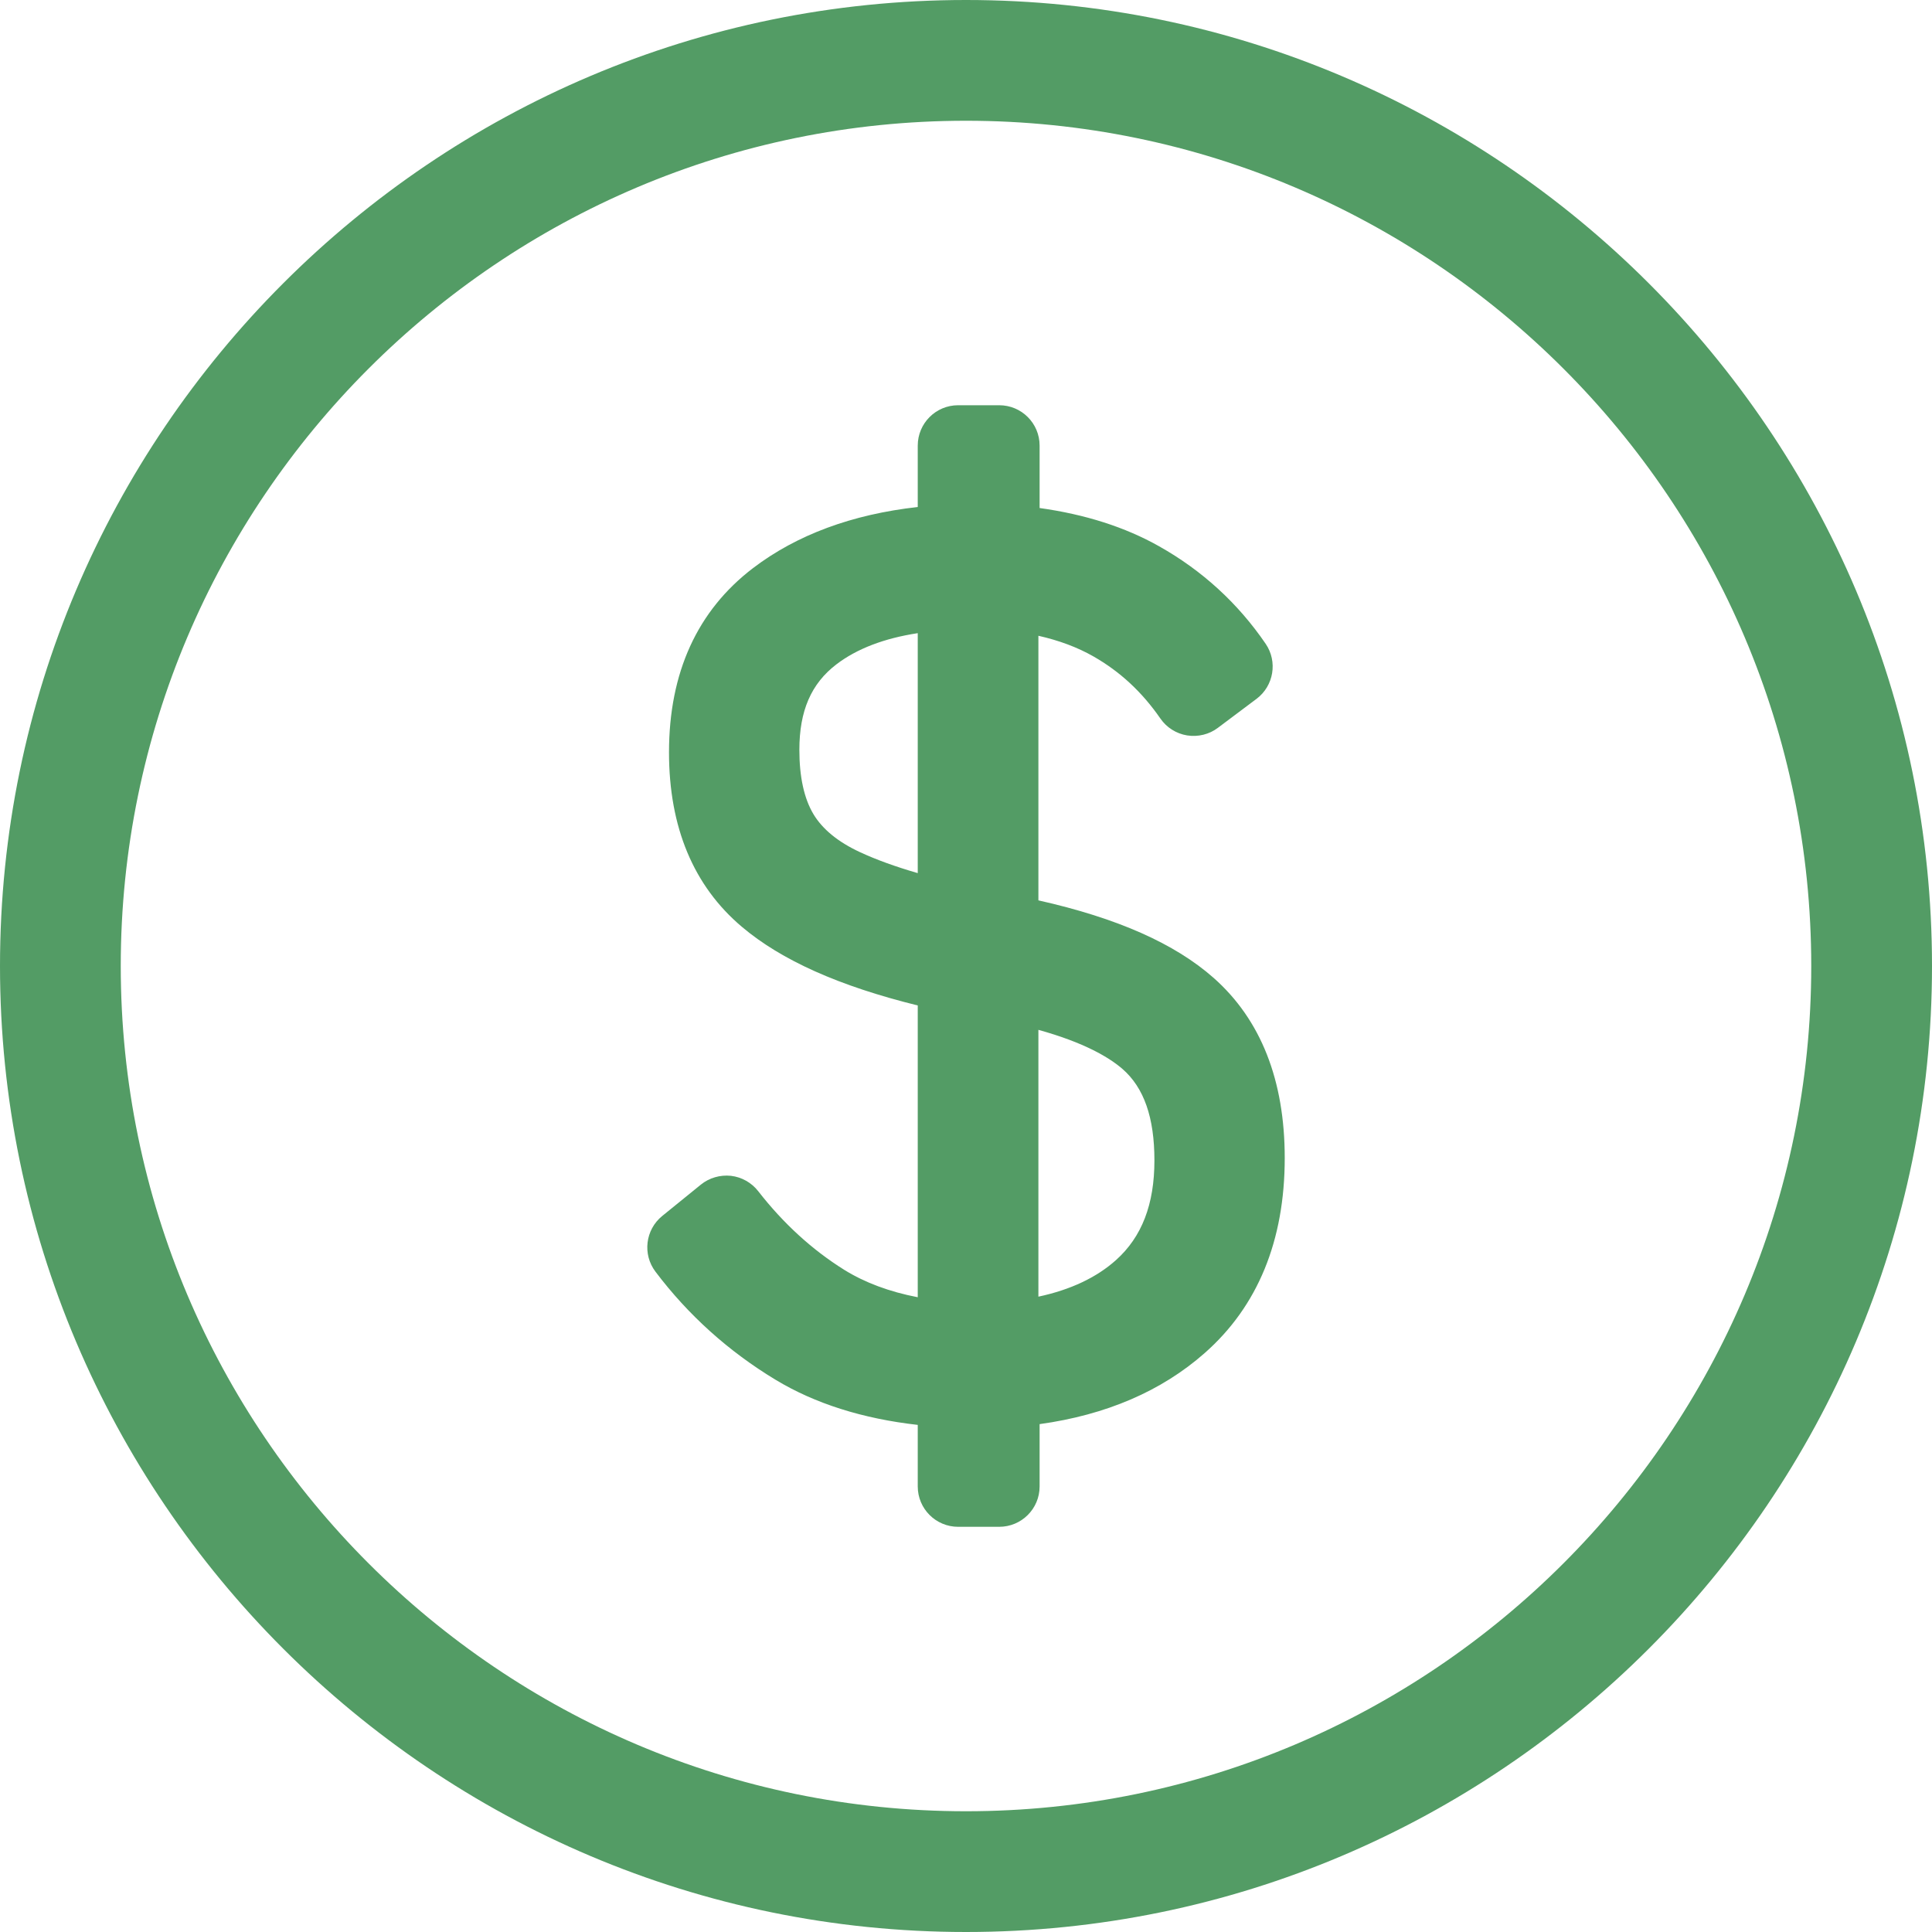 <svg width="40" height="40" viewBox="0 0 40 40" fill="none" xmlns="http://www.w3.org/2000/svg">
<path d="M20 0C8.972 0 0 8.972 0 20C0 31.028 8.972 40 20 40C31.028 40 40 31.028 40 20C40 8.972 31.028 0 20 0ZM20 37.5C10.351 37.5 2.5 29.65 2.5 20C2.5 10.35 10.351 2.5 20 2.5C29.649 2.5 37.5 10.35 37.5 20C37.5 29.65 29.649 37.5 20 37.5ZM25.129 20.248C24.321 19.534 23.13 19.007 21.499 18.641V13.163C21.925 13.259 22.306 13.401 22.636 13.589C23.19 13.905 23.644 14.326 24.025 14.877C24.154 15.064 24.355 15.19 24.578 15.226C24.804 15.261 25.034 15.206 25.215 15.069L26.015 14.469C26.372 14.201 26.456 13.698 26.204 13.329C25.633 12.492 24.891 11.812 23.998 11.31C23.296 10.914 22.467 10.649 21.524 10.518V9.226C21.524 8.764 21.15 8.39 20.688 8.39H19.837C19.375 8.39 19.001 8.764 19.001 9.226V10.497C17.642 10.649 16.498 11.072 15.593 11.76C14.438 12.64 13.851 13.924 13.851 15.576C13.851 17.128 14.359 18.343 15.36 19.189C16.177 19.88 17.372 20.415 19.001 20.817V26.858C18.415 26.745 17.905 26.555 17.48 26.291C16.818 25.878 16.218 25.331 15.698 24.662C15.56 24.485 15.356 24.37 15.133 24.344C14.91 24.321 14.685 24.385 14.511 24.526L13.71 25.176C13.361 25.46 13.299 25.97 13.571 26.329C14.249 27.228 15.086 27.98 16.056 28.566C16.871 29.059 17.86 29.372 19.001 29.501V30.775C19.001 31.237 19.375 31.611 19.838 31.611H20.687C21.15 31.611 21.524 31.237 21.524 30.775V29.485C22.902 29.294 24.048 28.801 24.94 28.015C26.041 27.046 26.599 25.686 26.599 23.975C26.599 22.365 26.104 21.112 25.129 20.248ZM19.001 18.077C18.535 17.942 18.134 17.796 17.803 17.642C17.351 17.432 17.029 17.168 16.842 16.857C16.648 16.533 16.55 16.085 16.55 15.525C16.55 14.717 16.794 14.153 17.319 13.753C17.742 13.431 18.306 13.215 19.001 13.109V18.077ZM23.105 26.089C22.702 26.45 22.163 26.704 21.499 26.846V21.322C22.453 21.586 22.966 21.895 23.239 22.131C23.685 22.519 23.901 23.138 23.901 24.025C23.901 24.934 23.641 25.609 23.105 26.089Z" fill="#539C65"/>
</svg>
